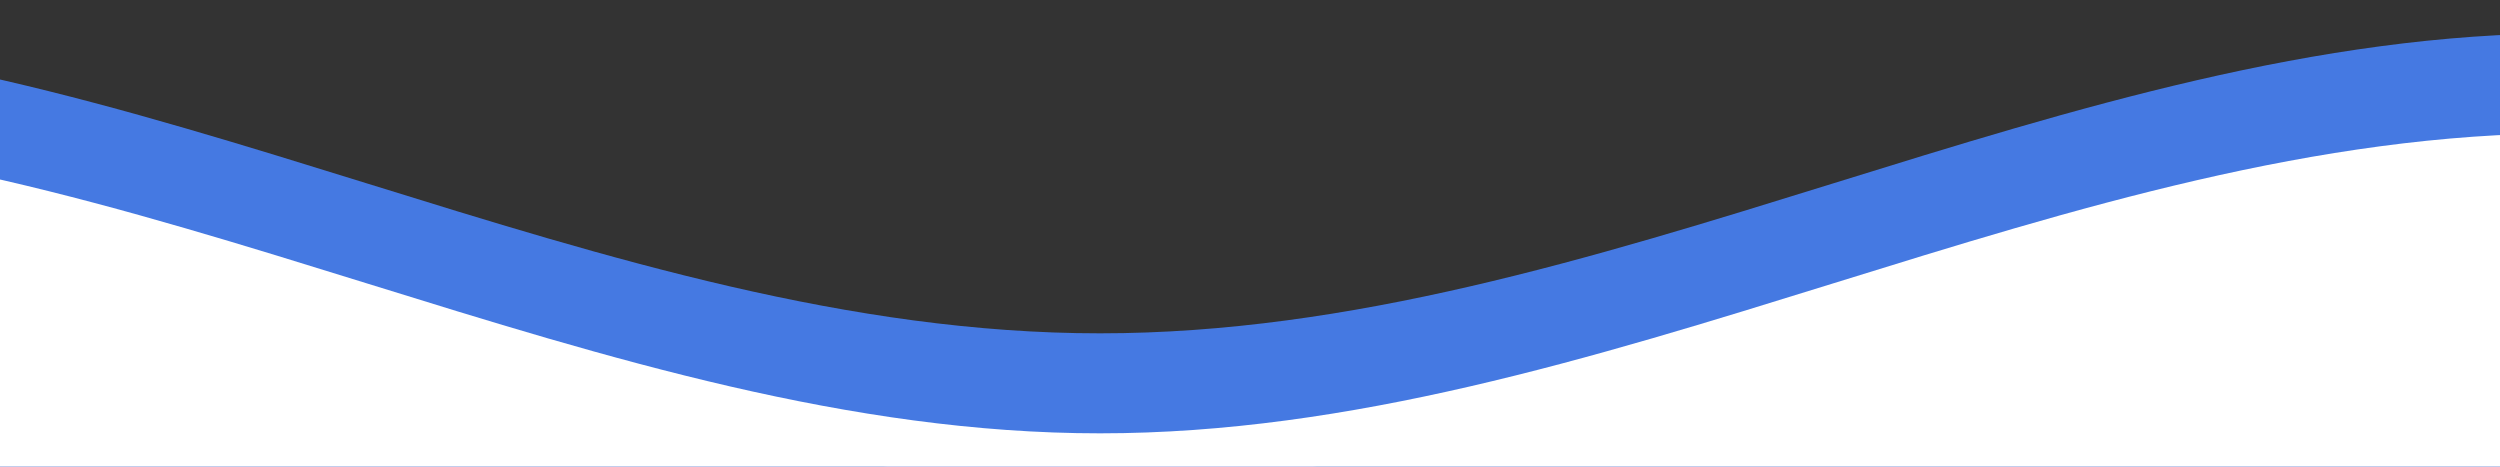 <svg class="editorial"
     xmlns="http://www.w3.org/2000/svg"
     xmlns:xlink="http://www.w3.org/1999/xlink"
     viewBox="0 24 150 28 "
     preserveAspectRatio="none">
 <rect x="0" y="24" width="150" height="28" fill="#333333" stroke="none"/>
 <defs>
 <path id="gentle-wave"
 d="M-160 44c30 0 
    58-18 88-18s
    58 18 88 18 
    58-18 88-18 
    58 18 88 18
    v44h-352z" />
  </defs>
  <g class="parallax1">
   <use xlink:href="#gentle-wave" x="50" y="3" fill="#f461c1"/>
  </g>
    <g class="parallax2">
   <use xlink:href="#gentle-wave" x="50" y="0" fill="#4579e2"/>
    </g>
      <g class="parallax3">
   <use xlink:href="#gentle-wave" x="50" y="9" fill="#3461c1"/>
   </g>
    <g class="parallax4">
   <use xlink:href="#gentle-wave" x="50" y="6" fill="#fff"/>  
  </g>
</svg>
